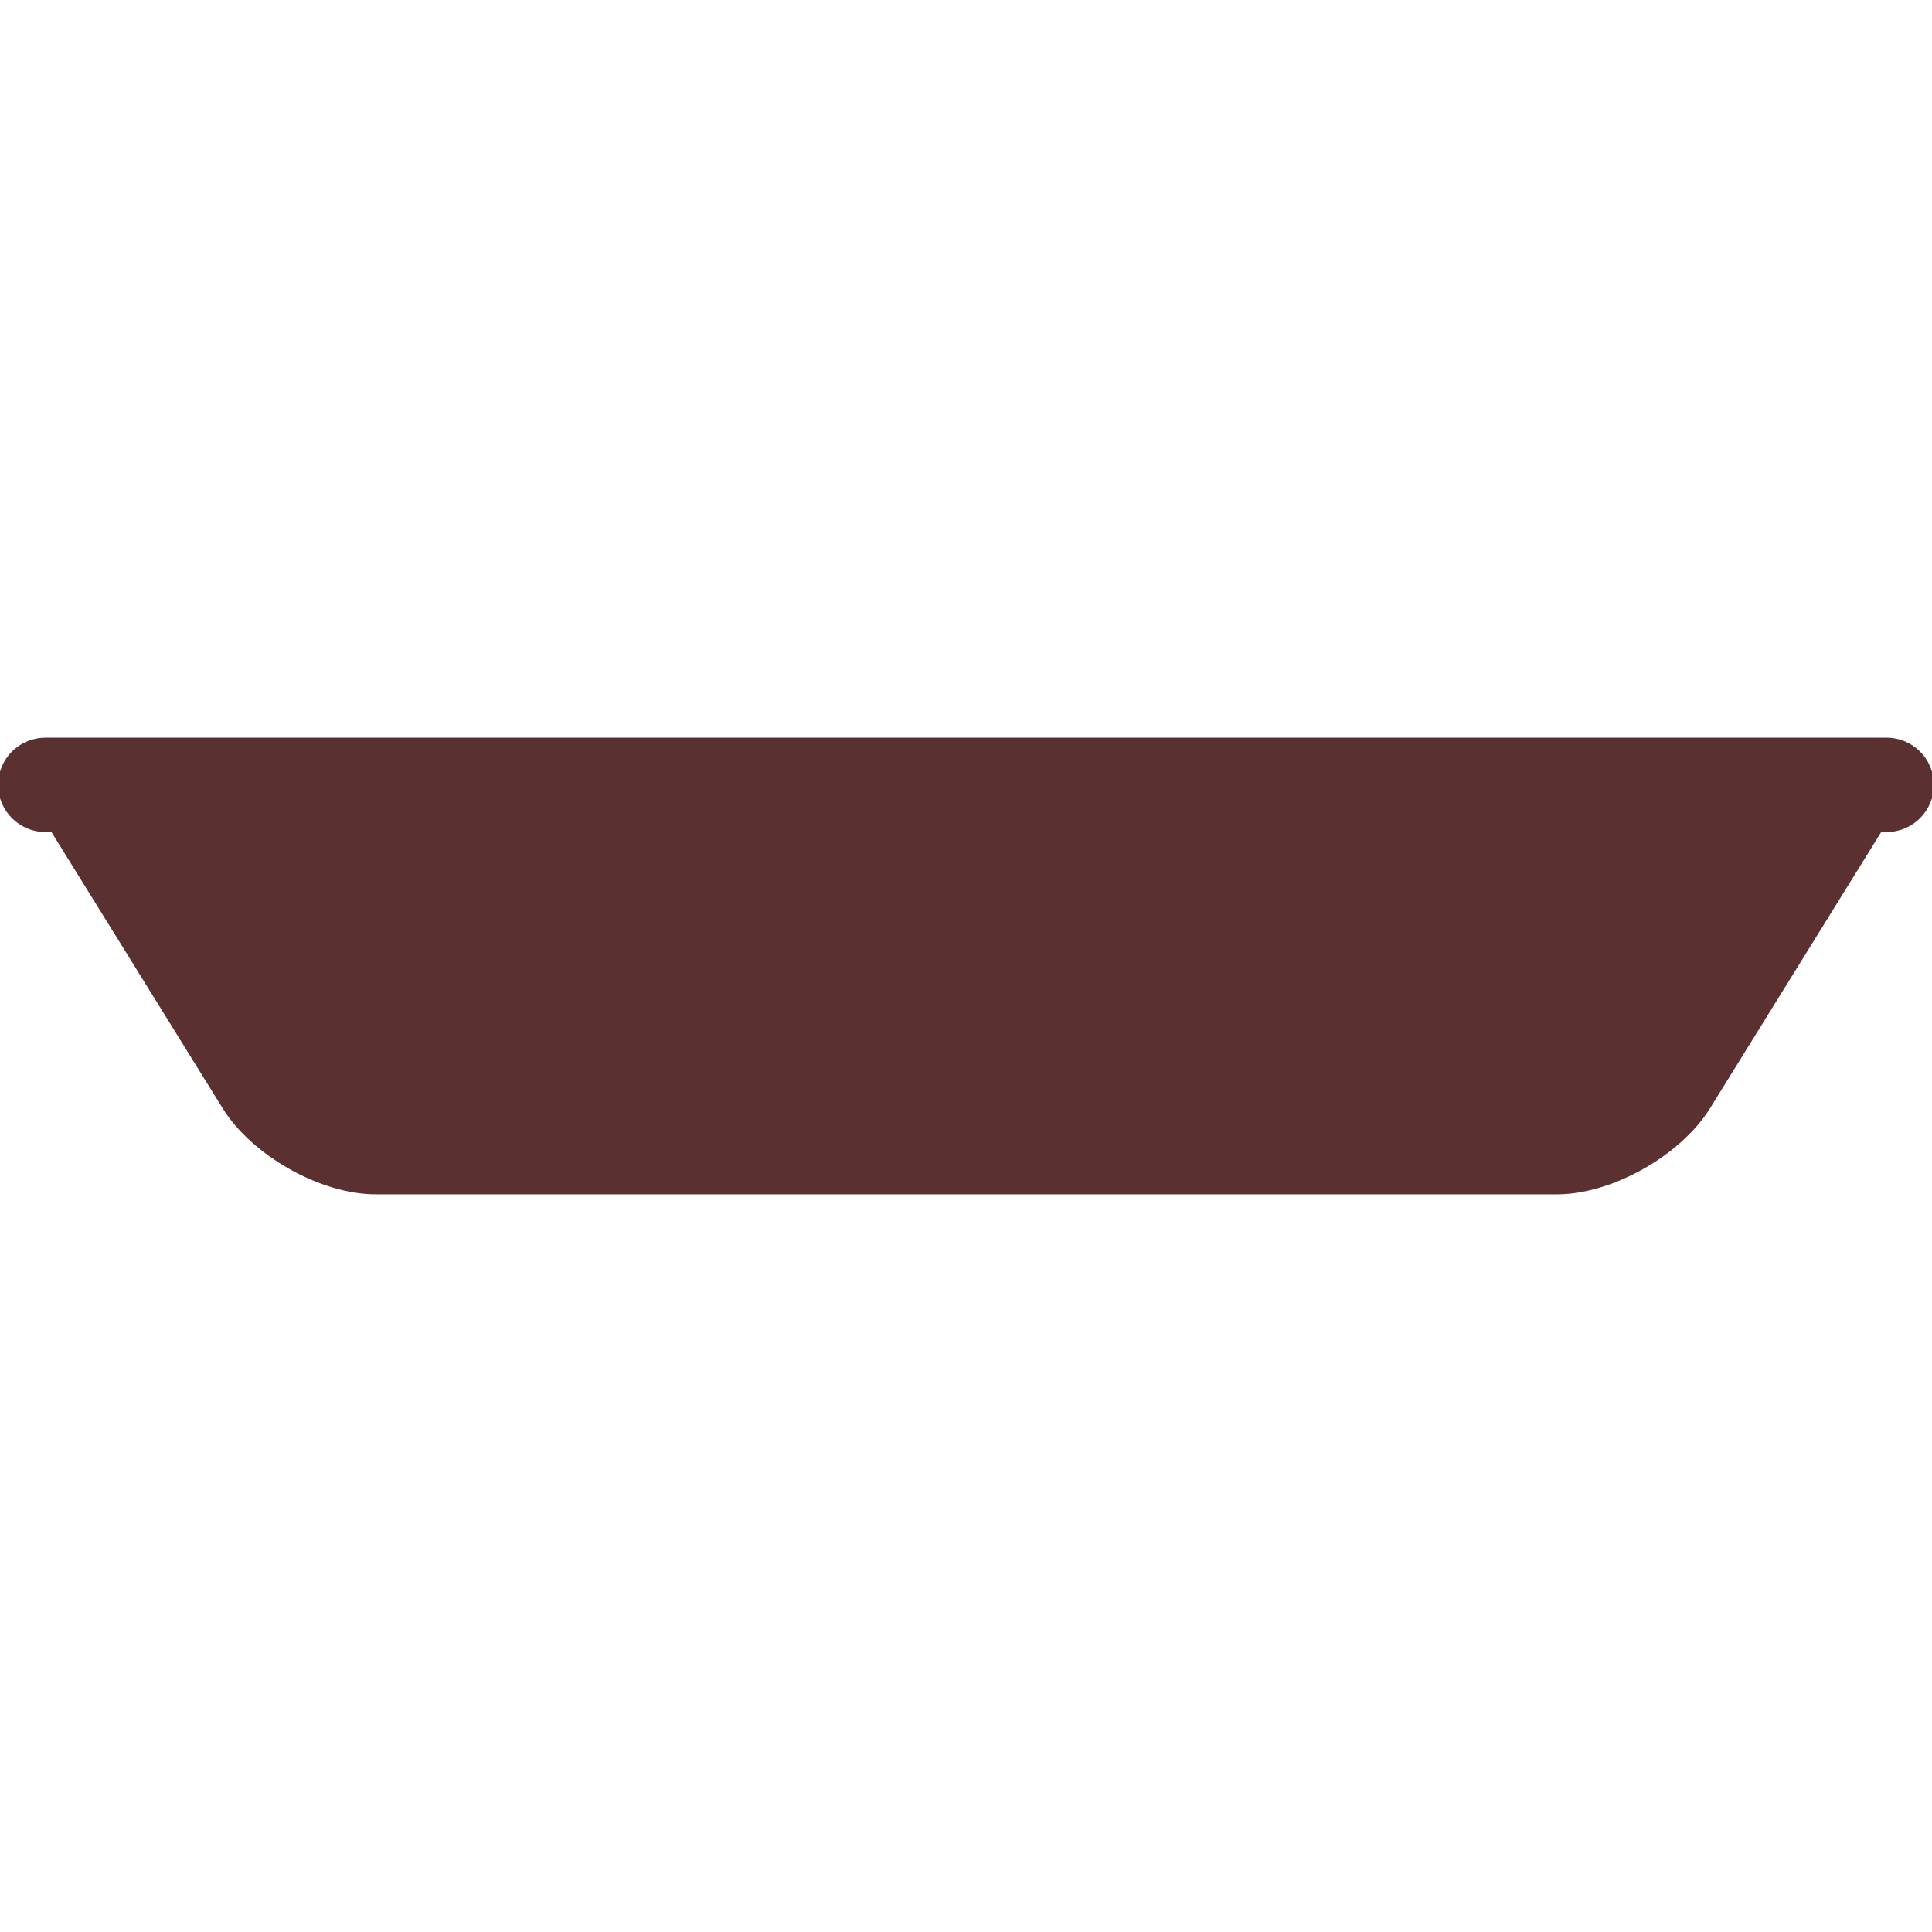 <!DOCTYPE svg PUBLIC "-//W3C//DTD SVG 1.1//EN" "http://www.w3.org/Graphics/SVG/1.1/DTD/svg11.dtd">
<!-- Uploaded to: SVG Repo, www.svgrepo.com, Transformed by: SVG Repo Mixer Tools -->
<svg fill="#5a3030" height="800px" width="800px" version="1.1" id="Layer_1" xmlns="http://www.w3.org/2000/svg" xmlns:xlink="http://www.w3.org/1999/xlink" viewBox="0 0 511.948 511.948" xml:space="preserve" stroke="#5a3030">
<g id="SVGRepo_bgCarrier" stroke-width="0"/>
<g id="SVGRepo_tracerCarrier" stroke-linecap="round" stroke-linejoin="round"/>
<g id="SVGRepo_iconCarrier"> <g> <g> <path d="M499.94,195.974H12.004c-6.62,0-12.004,5.384-12.004,12c0,6.616,5.384,12,12.004,12h1.9l45.544,73.48 c7.632,12.276,25.612,22.52,40.08,22.52h313.068c14.464,0,32.444-10.244,40.08-22.52l45.536-73.48h1.732 c6.616,0,12.004-5.384,12.004-12C511.948,201.358,506.556,195.974,499.94,195.974z"/> </g> </g> </g>
</svg>